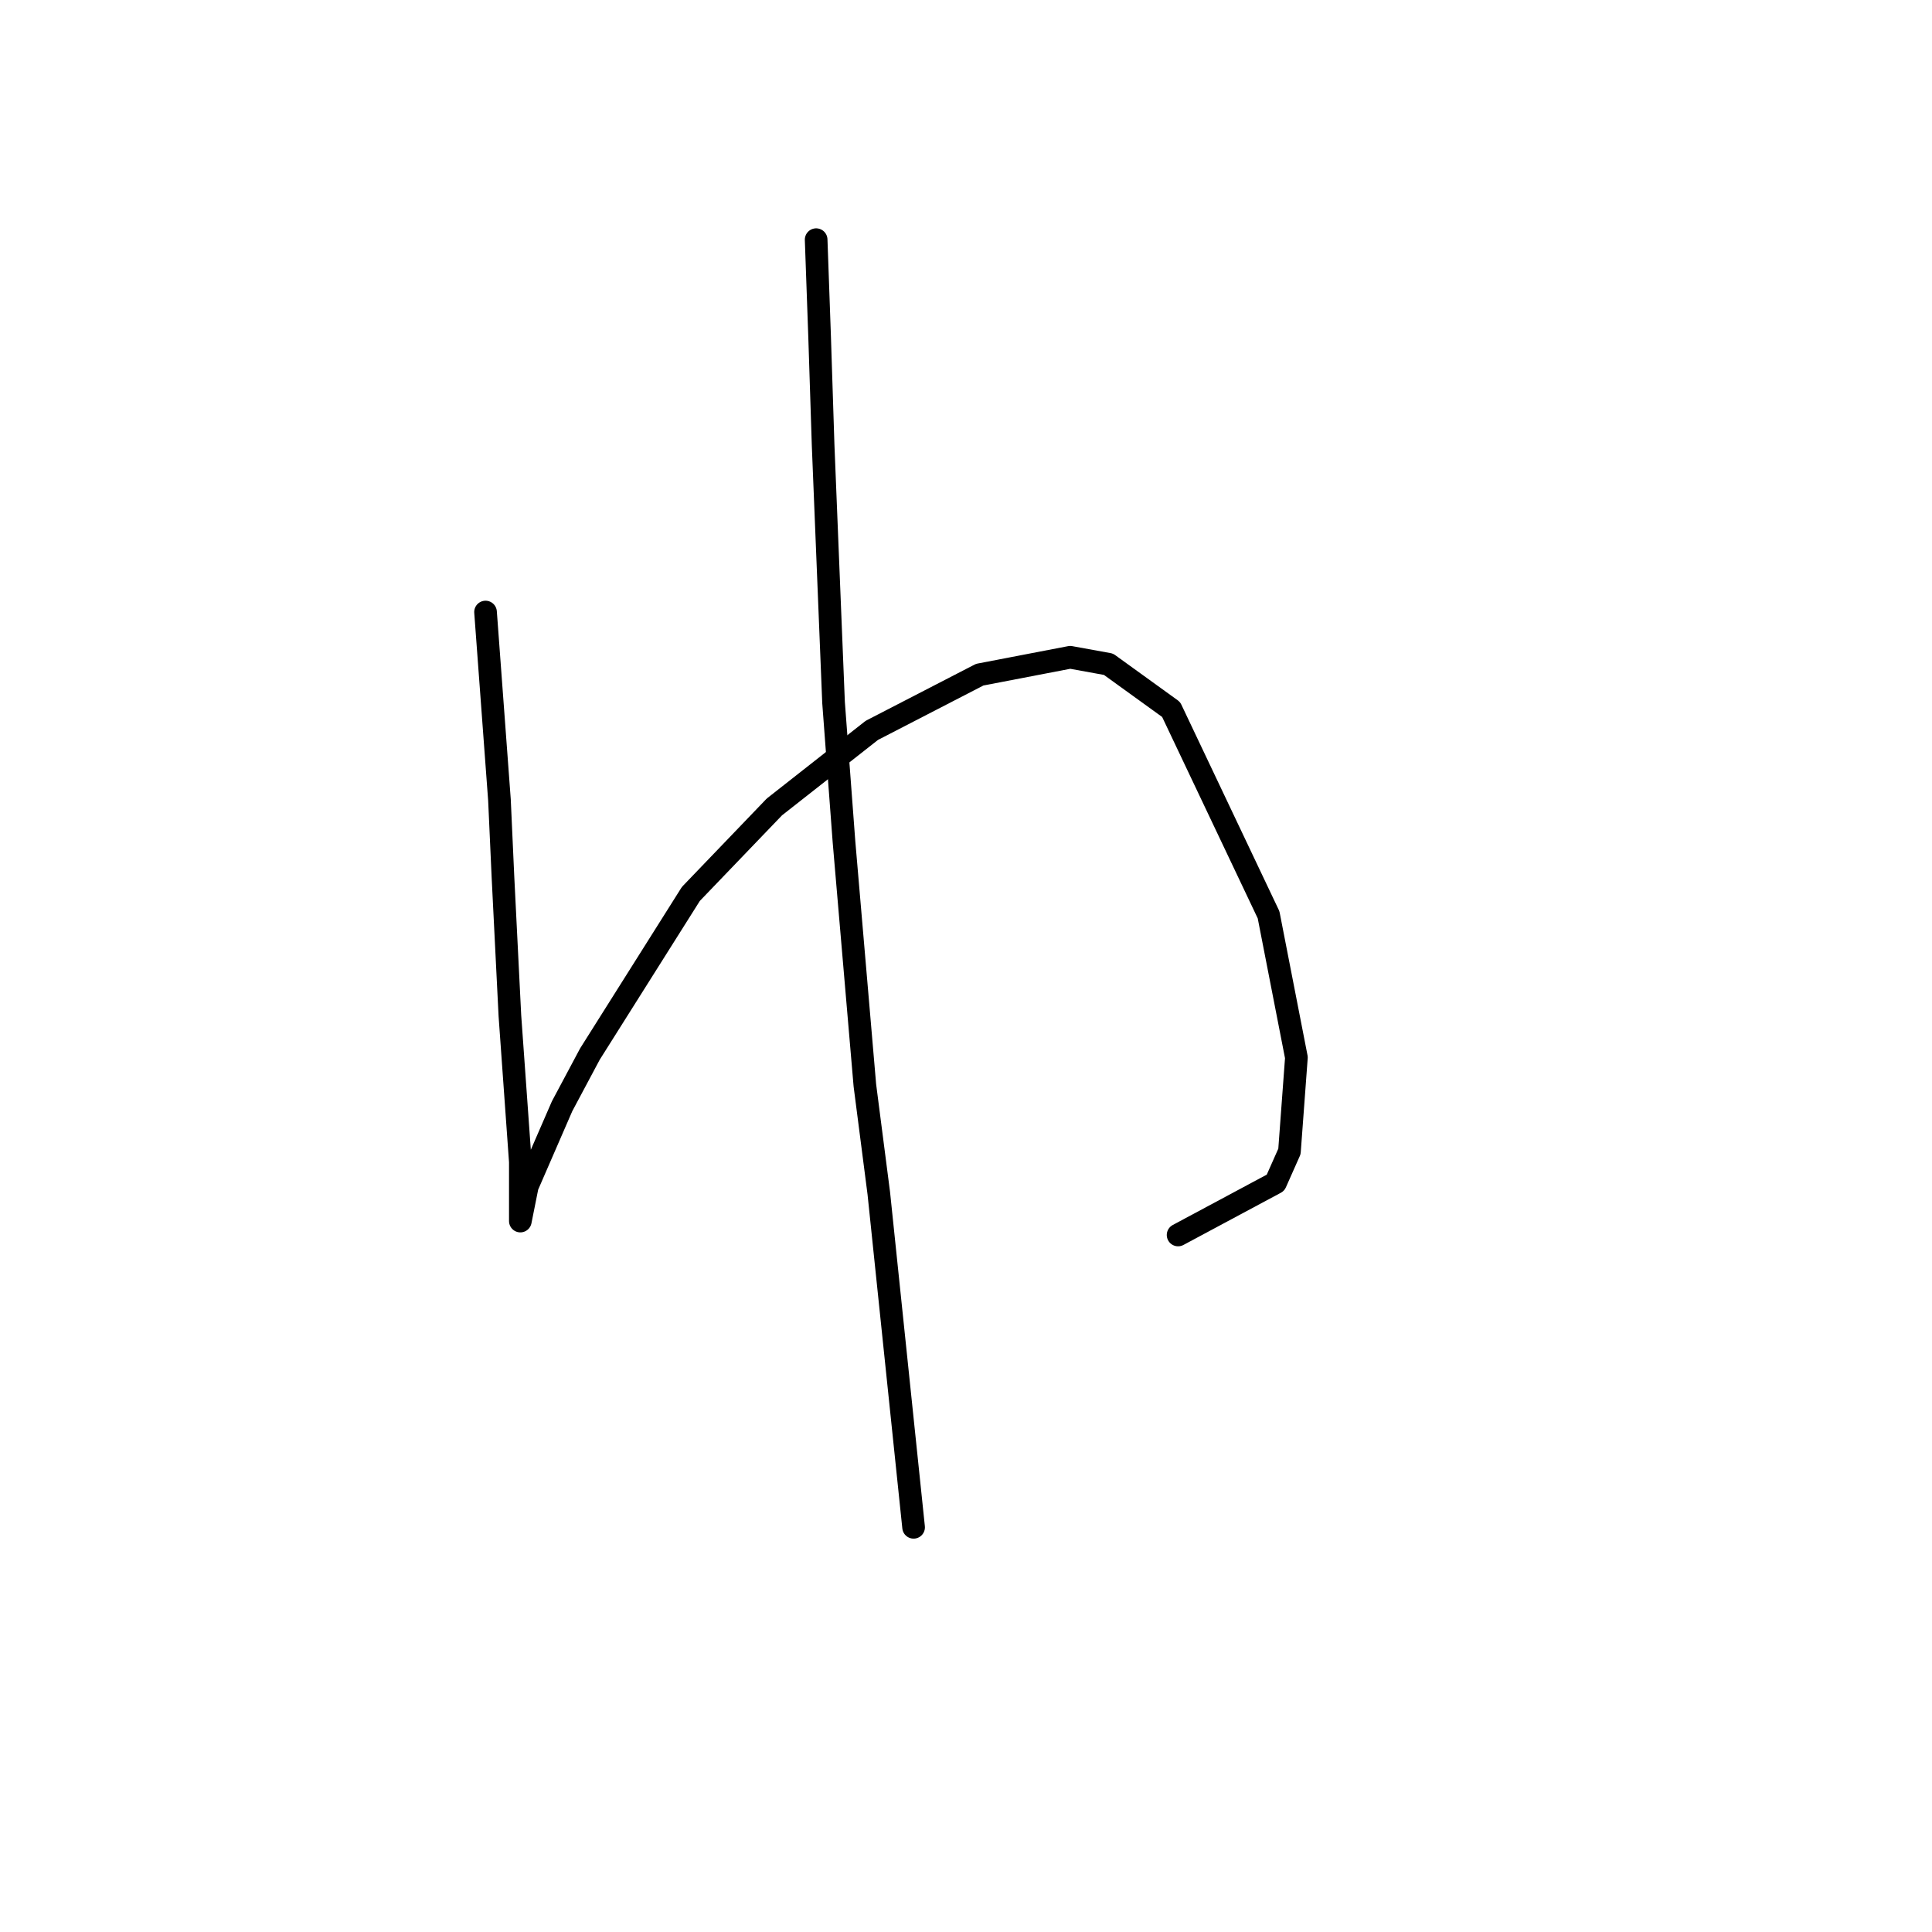 <?xml version="1.0" standalone="no"?>
    <svg width="256" height="256" xmlns="http://www.w3.org/2000/svg" version="1.1">
    <polyline stroke="black" stroke-width="3" stroke-linecap="round" fill="transparent" stroke-linejoin="round" points="64.336 81.098 66.181 105.999 66.642 116.144 67.564 134.59 68.948 153.958 68.948 157.186 68.948 161.336 68.948 161.797 69.87 157.186 74.481 146.579 78.17 139.662 91.543 118.45 102.611 106.922 115.523 96.777 129.818 89.398 141.807 87.093 146.88 88.015 155.18 94.01 168.092 121.217 171.781 140.124 170.859 152.574 169.015 156.724 156.103 163.642 156.103 163.642 " />
        <polyline stroke="black" stroke-width="3" stroke-linecap="round" fill="transparent" stroke-linejoin="round" points="108.144 31.756 108.605 44.668 109.067 58.963 110.45 93.087 111.833 111.533 114.6 143.813 116.445 158.108 121.056 202.377 121.056 202.377 " />
        </svg>